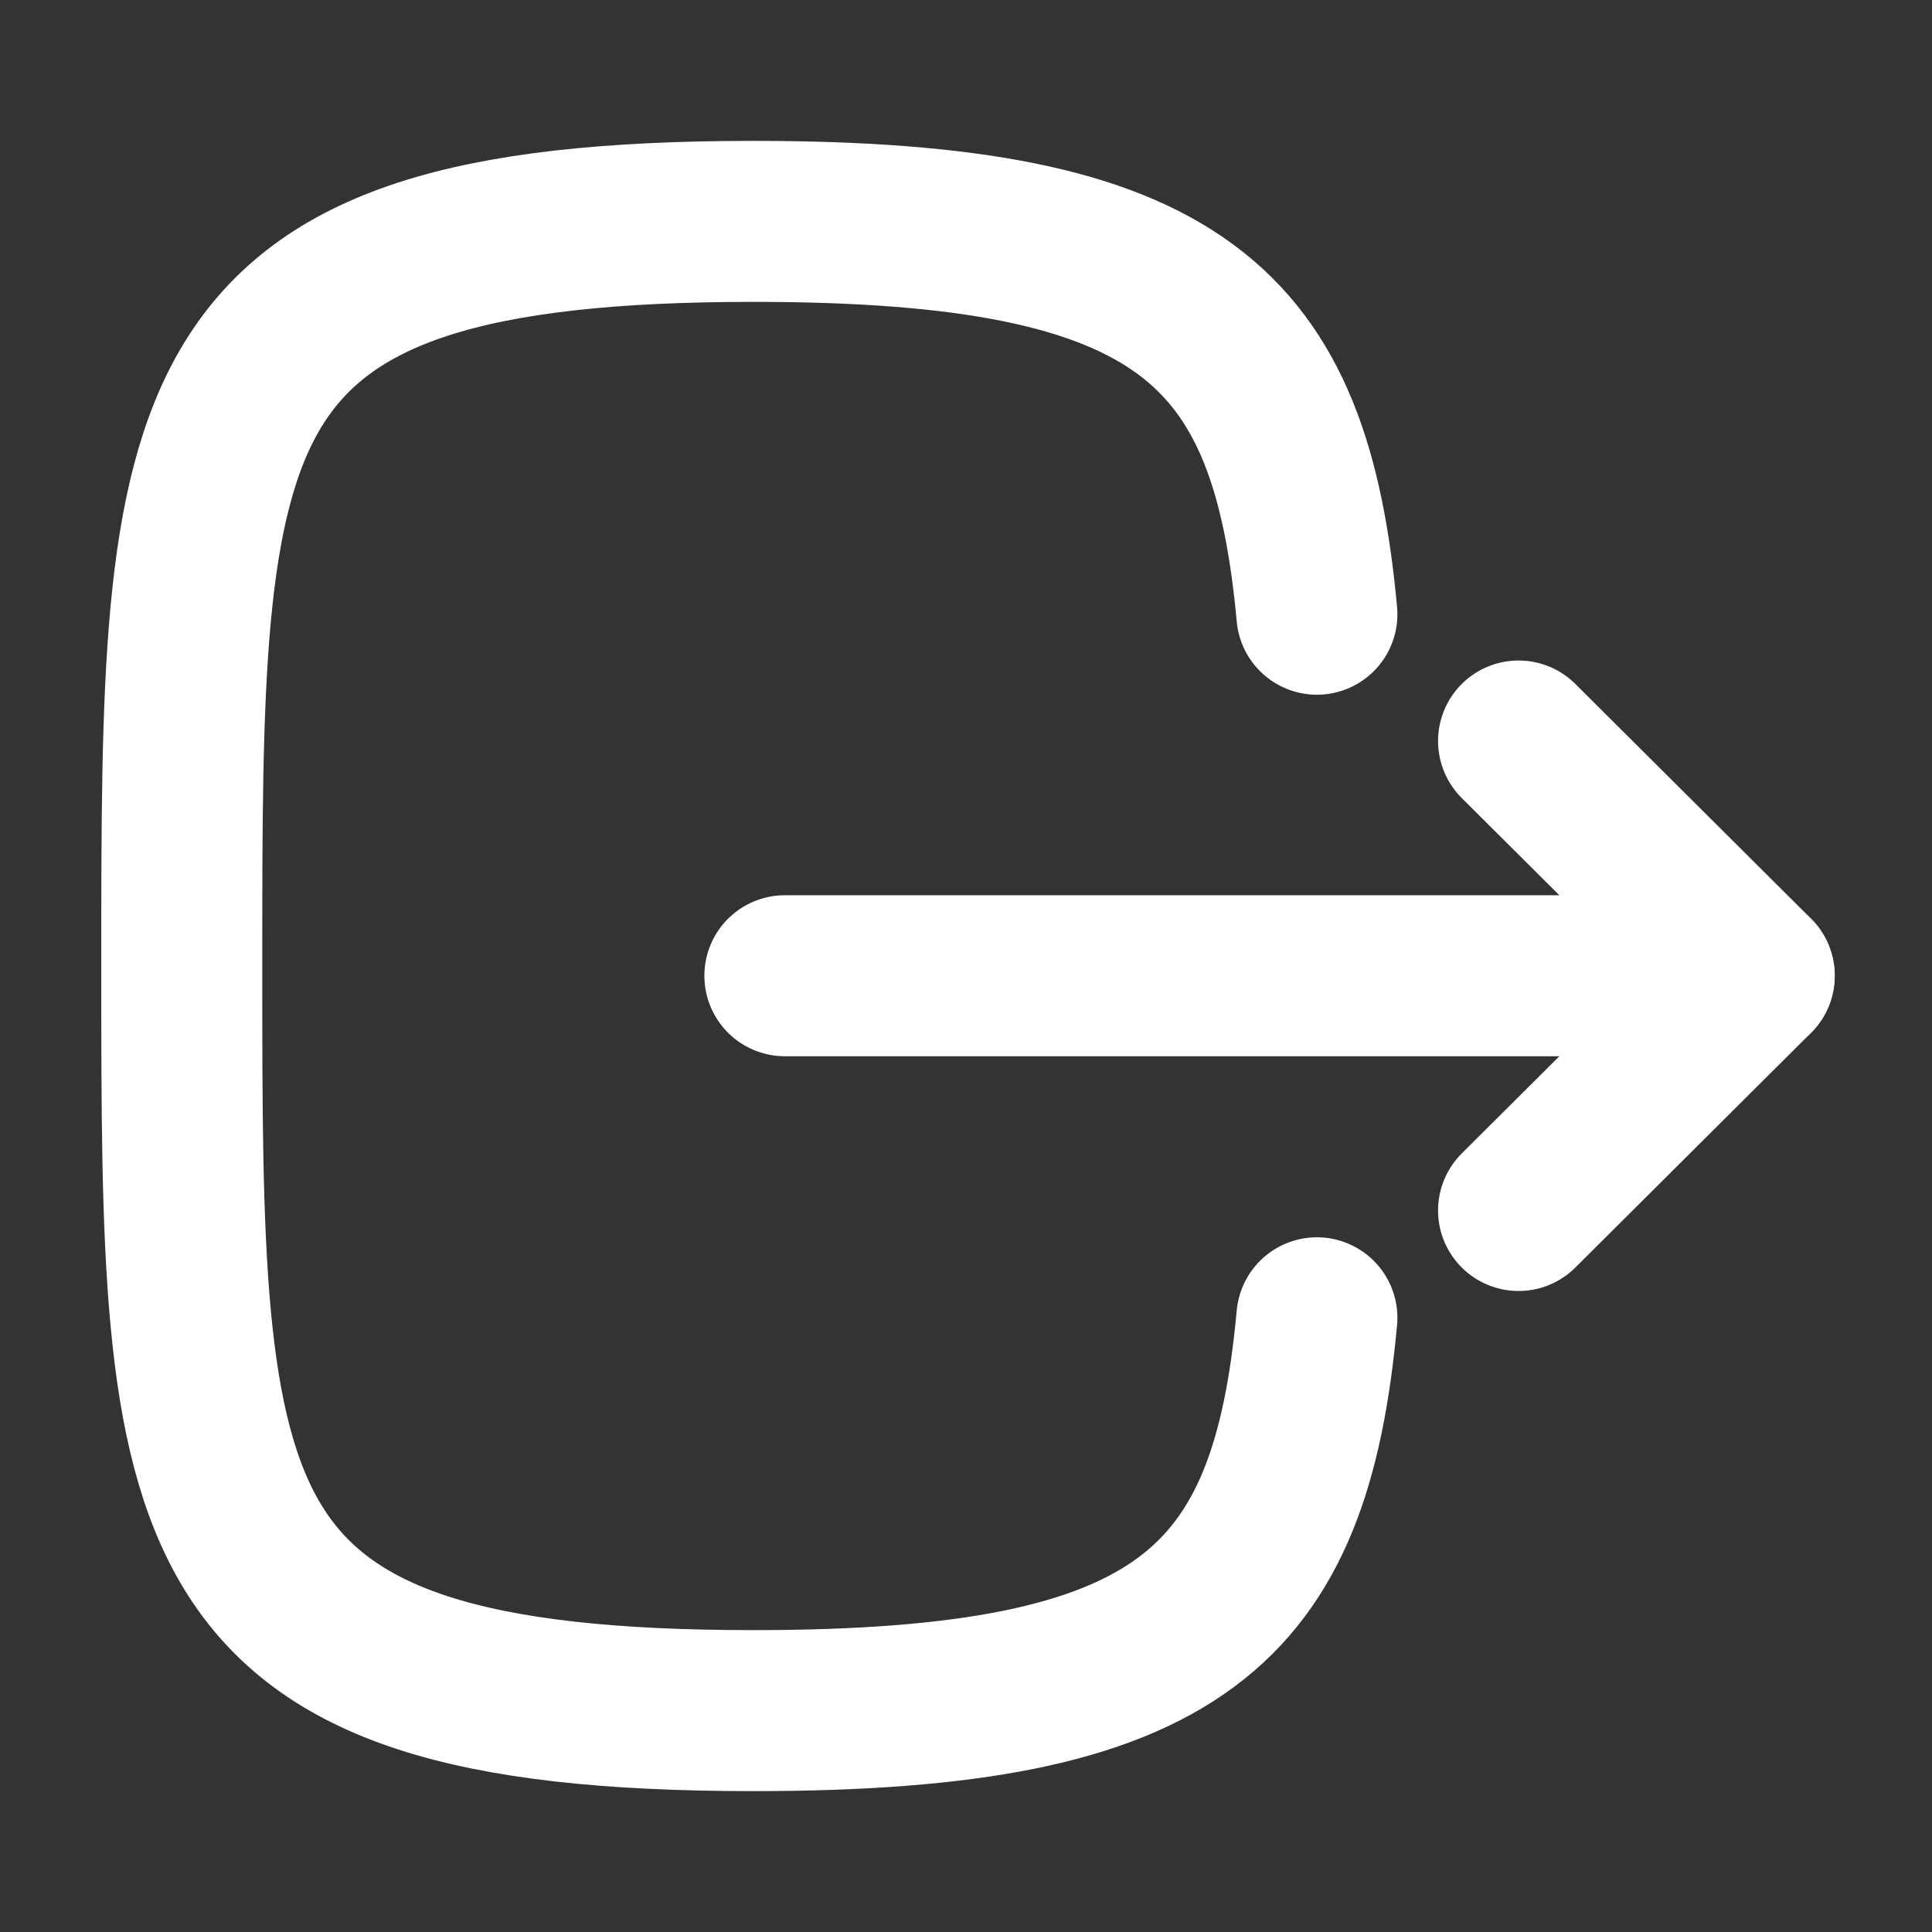 <svg width="24px" height="24px" viewBox="0 0 24 24" version="1.1" xmlns="http://www.w3.org/2000/svg" xmlns:xlink="http://www.w3.org/1999/xlink">
    <rect x="0" y="0" width="24" height="24" fill="#333333" stroke="none"/>
    <g id="Iconly/Curved/Logout" stroke="none" stroke-width="1" fill="none" fill-rule="evenodd" stroke-linecap="round" stroke-linejoin="round">
        <g id="Logout" transform="translate(2, 2)" stroke="#ffffff" stroke-width="2">
            <line x1="19.791" y1="10.121" x2="7.75" y2="10.121" id="Stroke-1"></line>
            <polyline id="Stroke-3" points="16.864 7.205 19.792 10.121 16.864 13.037"></polyline>
            <path d="M0.259,5.63 C0.589,2.05 1.929,0.75 7.259,0.75 C14.36,0.75 14.36,3.06 14.36,10 C14.36,16.94 14.36,19.25 7.259,19.25 C1.929,19.25 0.589,17.95 0.259,14.37" id="Stroke-4" transform="translate(7.309, 10) scale(-1, 1) translate(-7.309, -10) "></path>
        </g>
    </g>
</svg>